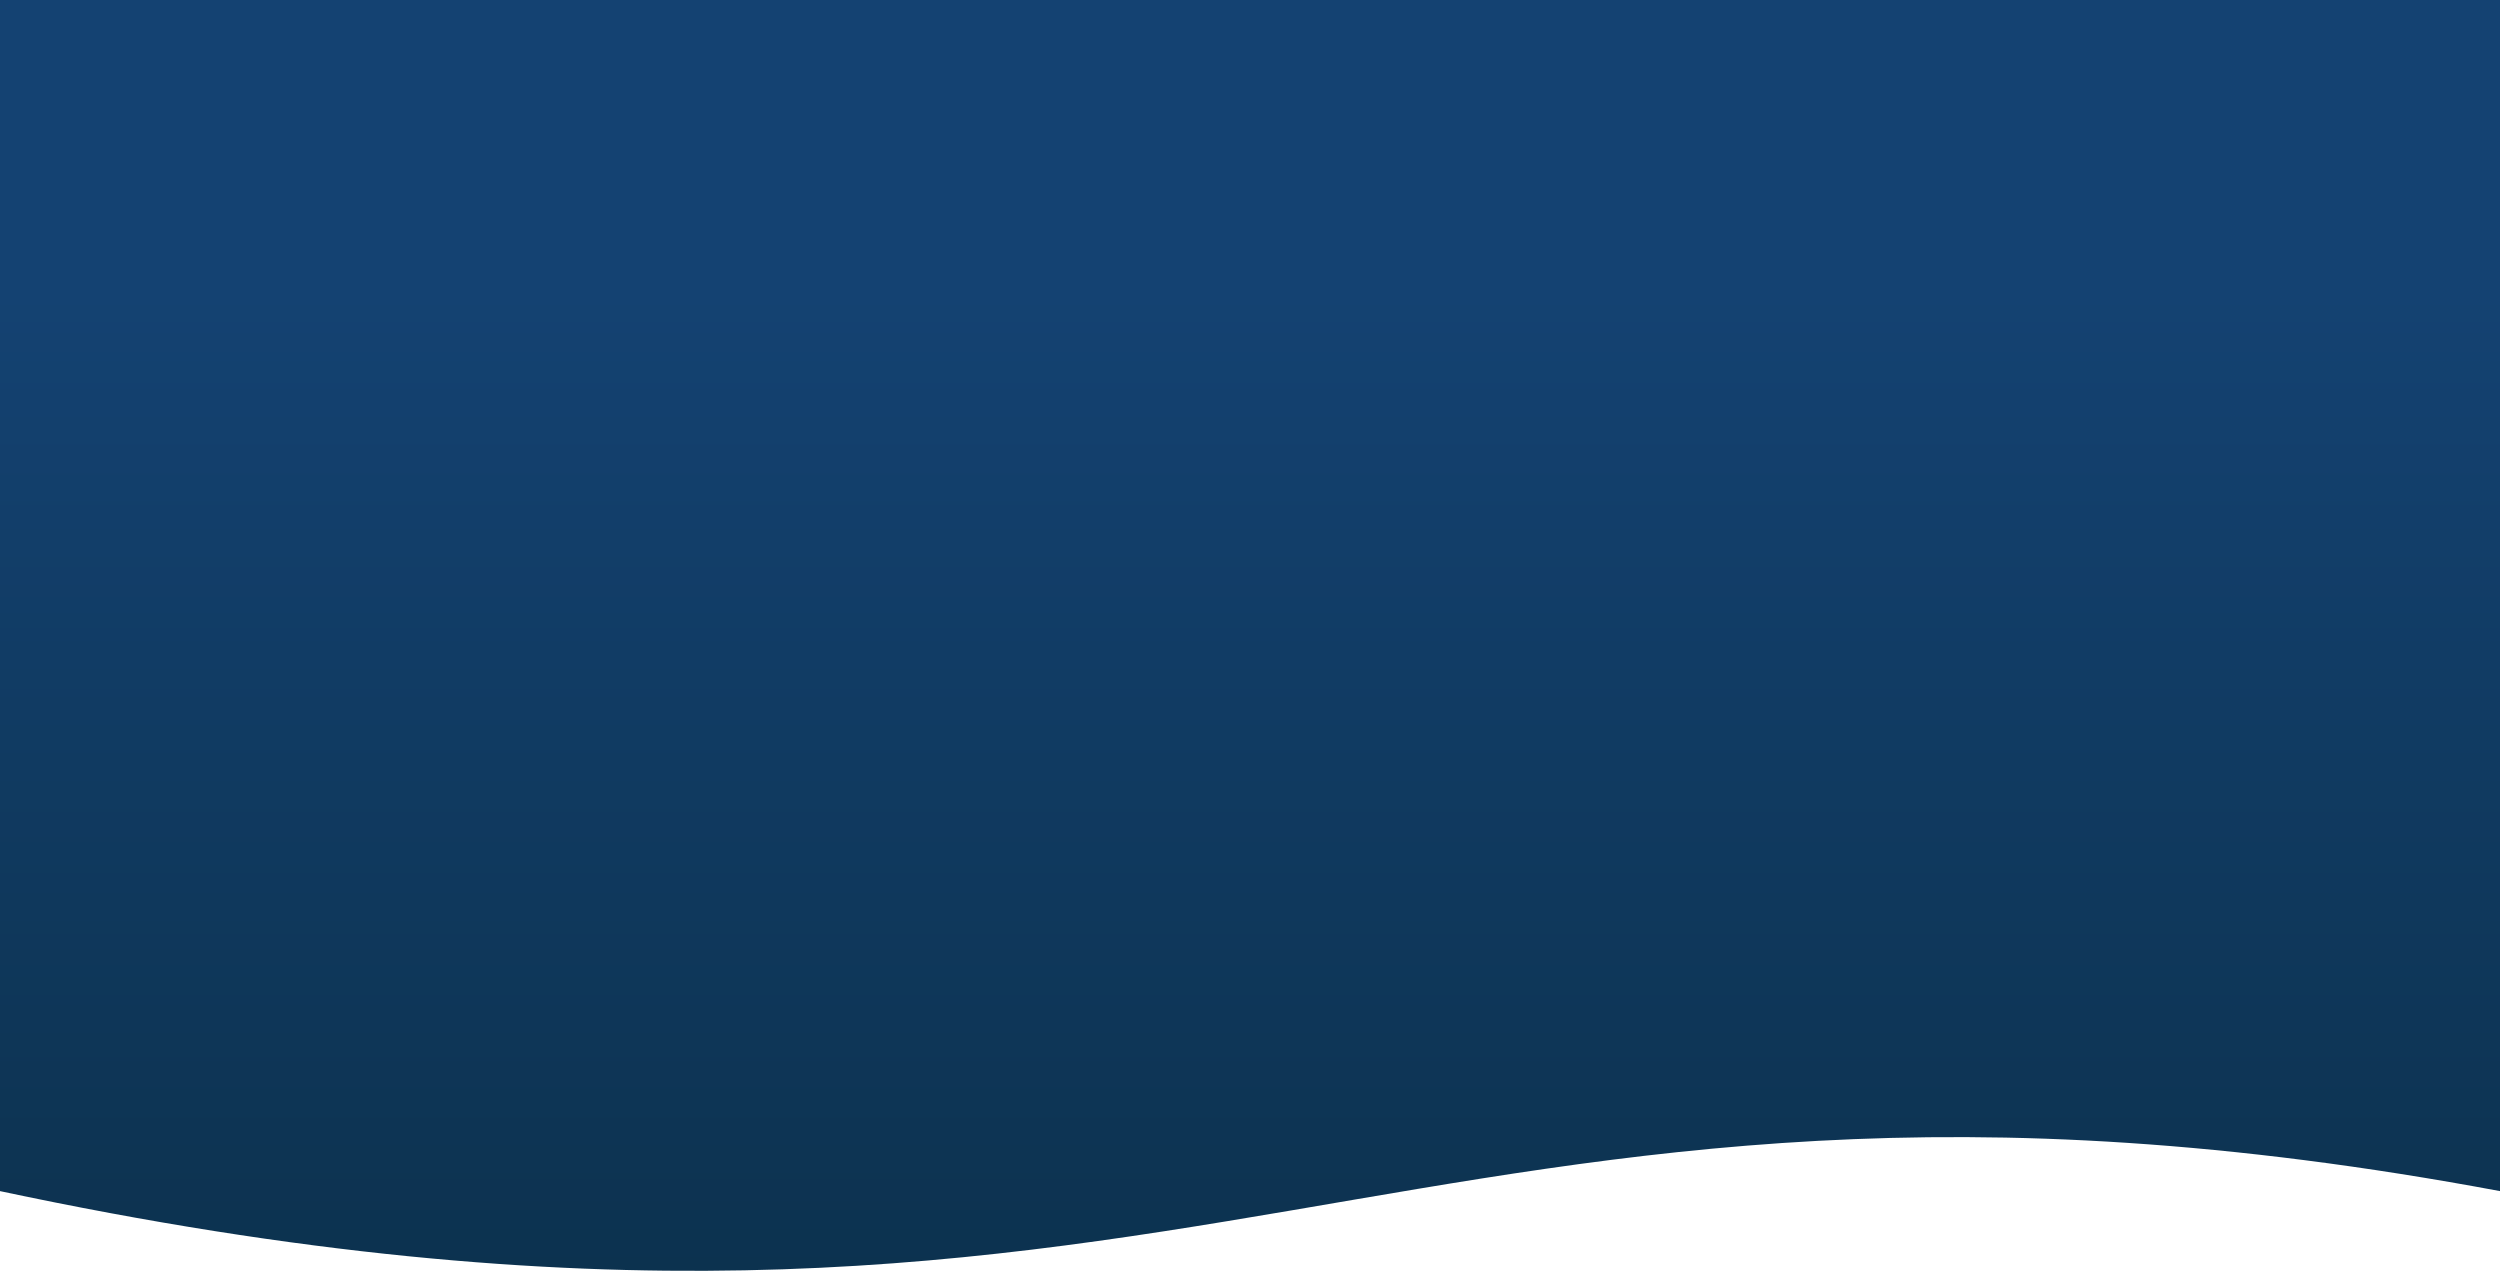 <svg width="1920" height="976" viewBox="0 0 1920 976" fill="none" xmlns="http://www.w3.org/2000/svg">
<path d="M0 914.774C923.934 1111.33 1080.6 757.779 1920 914.774V0H0L0 914.774Z" fill="url(#paint0_linear_55_21)"/>
<defs>
<linearGradient id="paint0_linear_55_21" x1="960" y1="0" x2="960" y2="976" gradientUnits="userSpaceOnUse">
<stop offset="0.229" stop-color="#144272"/>
<stop offset="1" stop-color="#0C324F"/>
</linearGradient>
</defs>
</svg>
